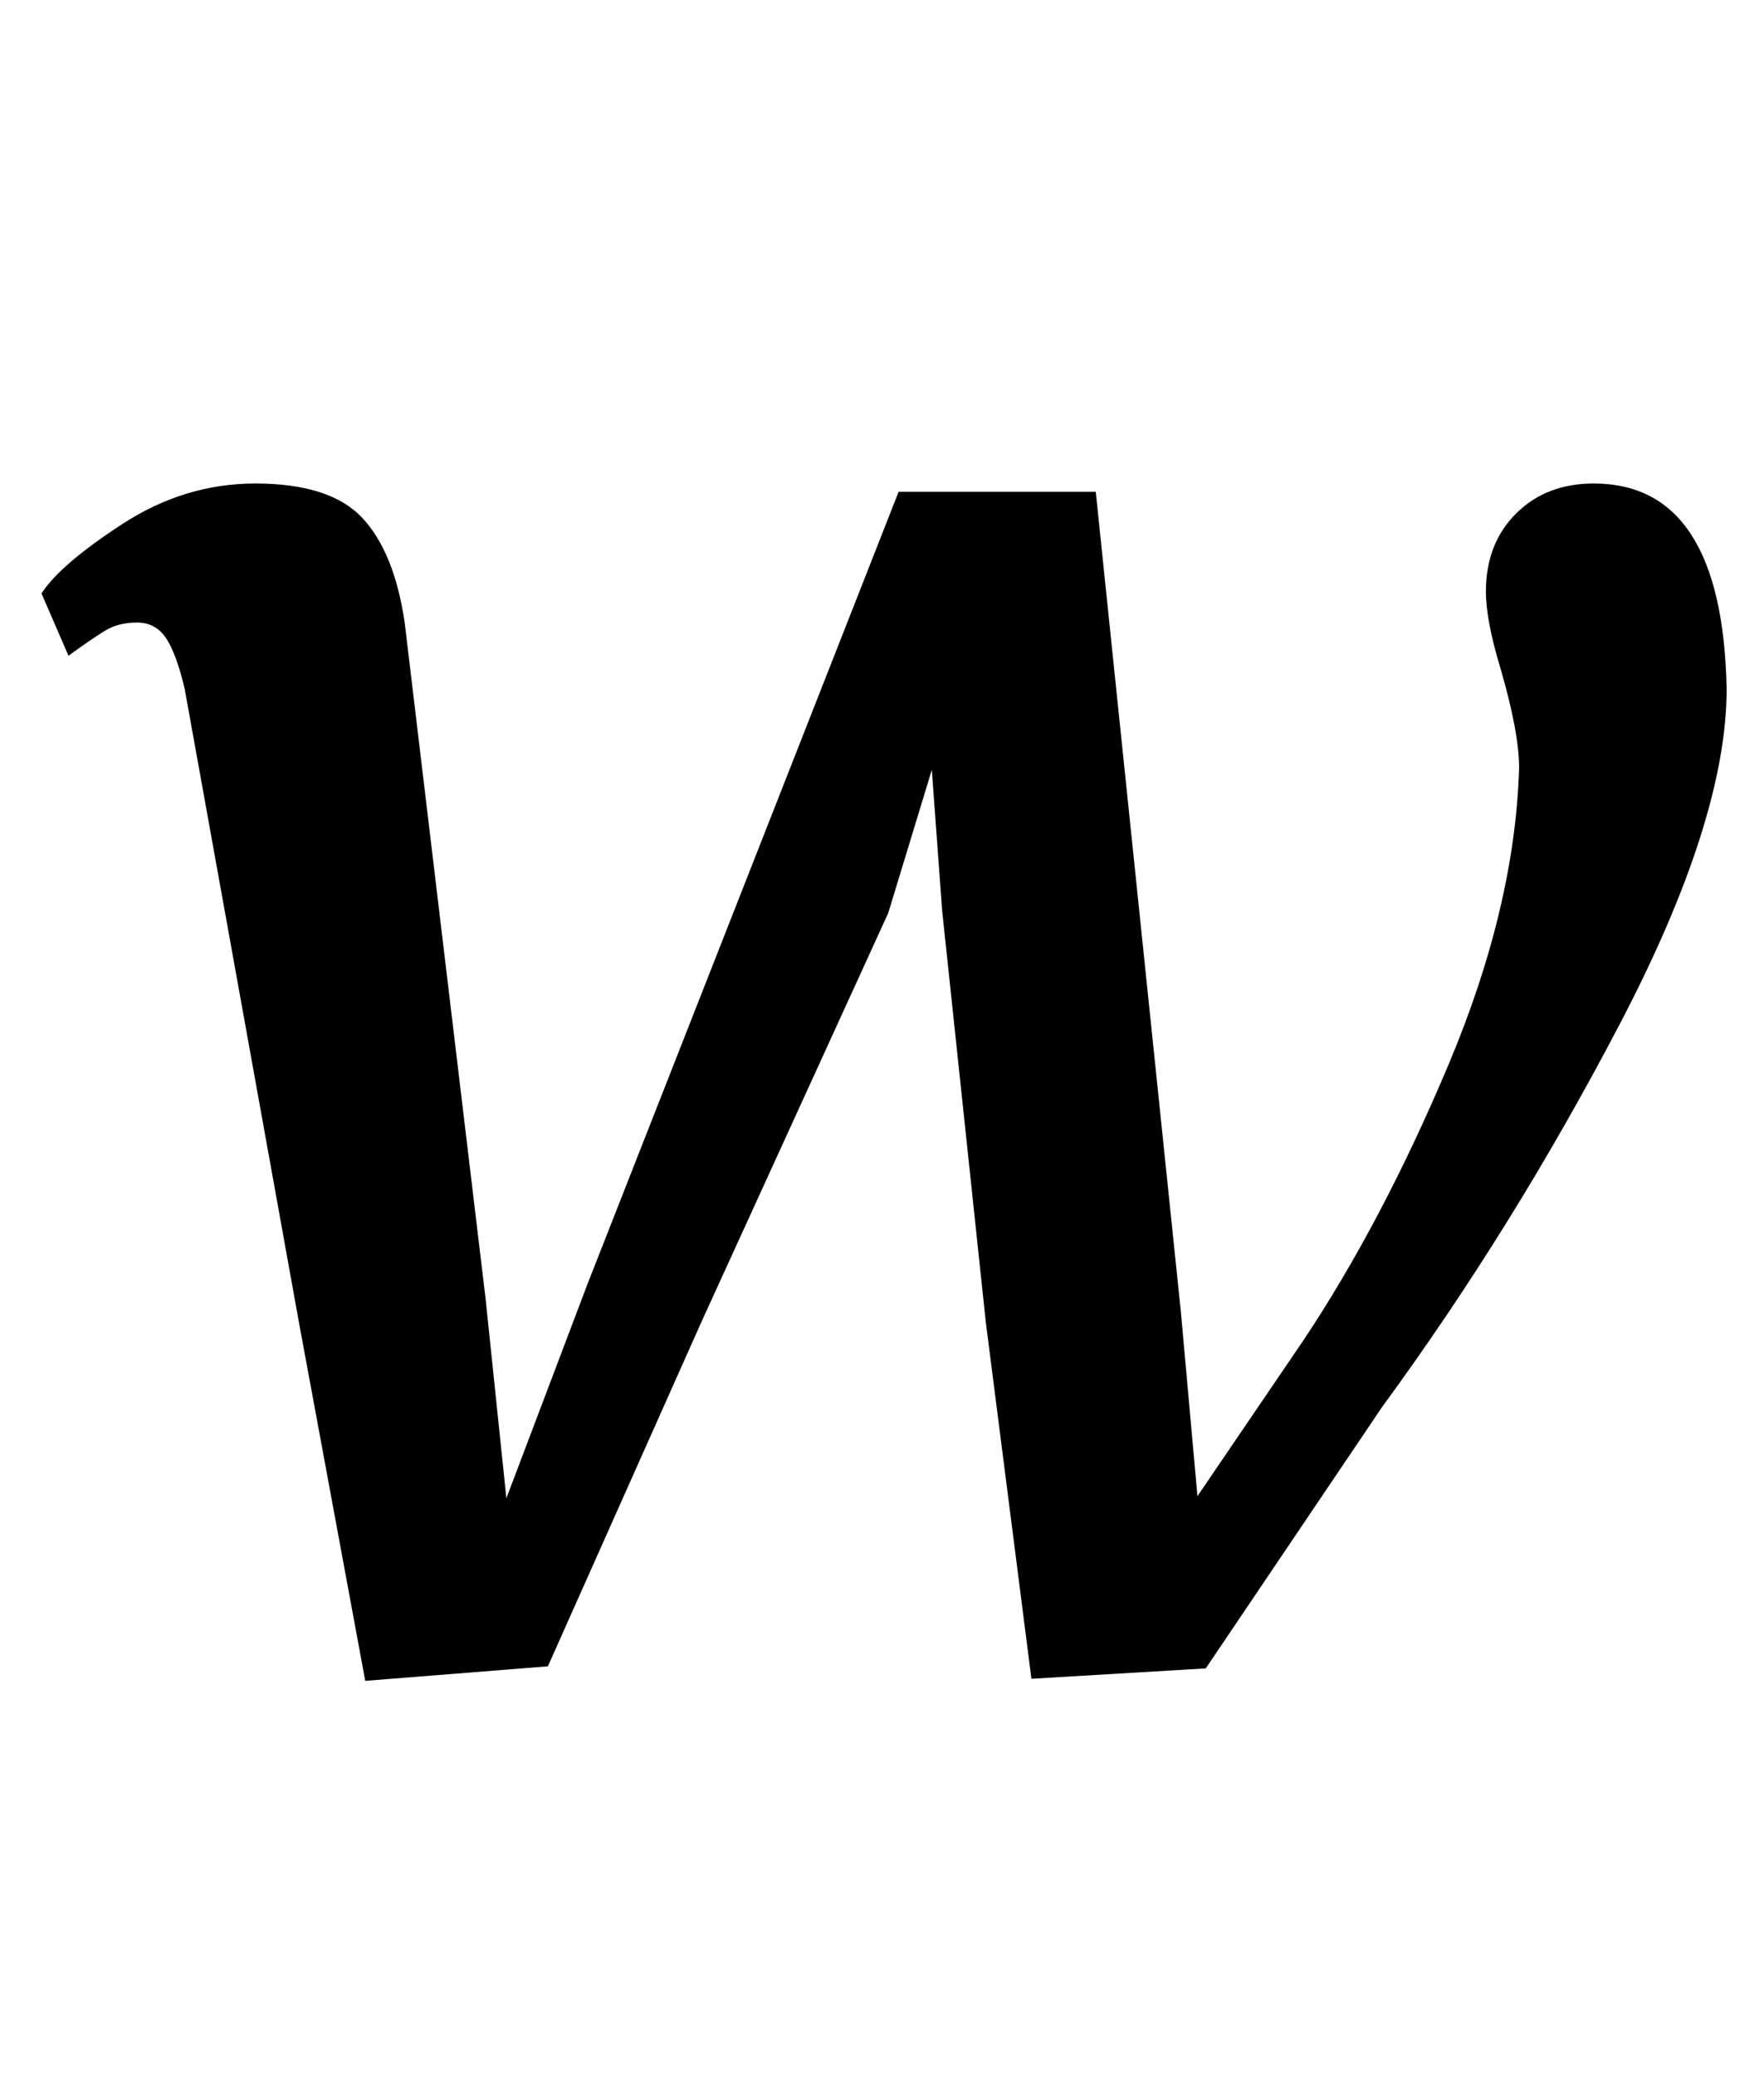 <?xml version="1.0" standalone="no"?>
<!DOCTYPE svg PUBLIC "-//W3C//DTD SVG 1.1//EN" "http://www.w3.org/Graphics/SVG/1.1/DTD/svg11.dtd" >
<svg xmlns="http://www.w3.org/2000/svg" xmlns:xlink="http://www.w3.org/1999/xlink" version="1.1" viewBox="-10 0 850 1000">
  <g transform="matrix(1 0 0 -1 0 800)">
   <path fill="currentColor"
d="M70 492.5q-5 7.5 -14 7.5t-15.5 -4t-17.5 -12l-13 30q9 14 39 33.5t64 19.5q36 0 51.5 -16.5t20.5 -50.5l39 -326l10 -96l39 103l150 382h95l41 -395l8 -89l51 75q38 57 70 133t34 143q0 17 -9 48q-7 23 -7 37q0 23 14.5 37.5t37.5 14.5q62 0 64 -99q0 -63 -51.5 -161.5
t-114.5 -184.5l-85 -126l-84 -5l-22 172l-21 198l-5 68l-21 -69l-90 -197l-74 -166l-88 -7l-32 173l-55 305q-4 17 -9 24.5z" />
  </g>

</svg>
